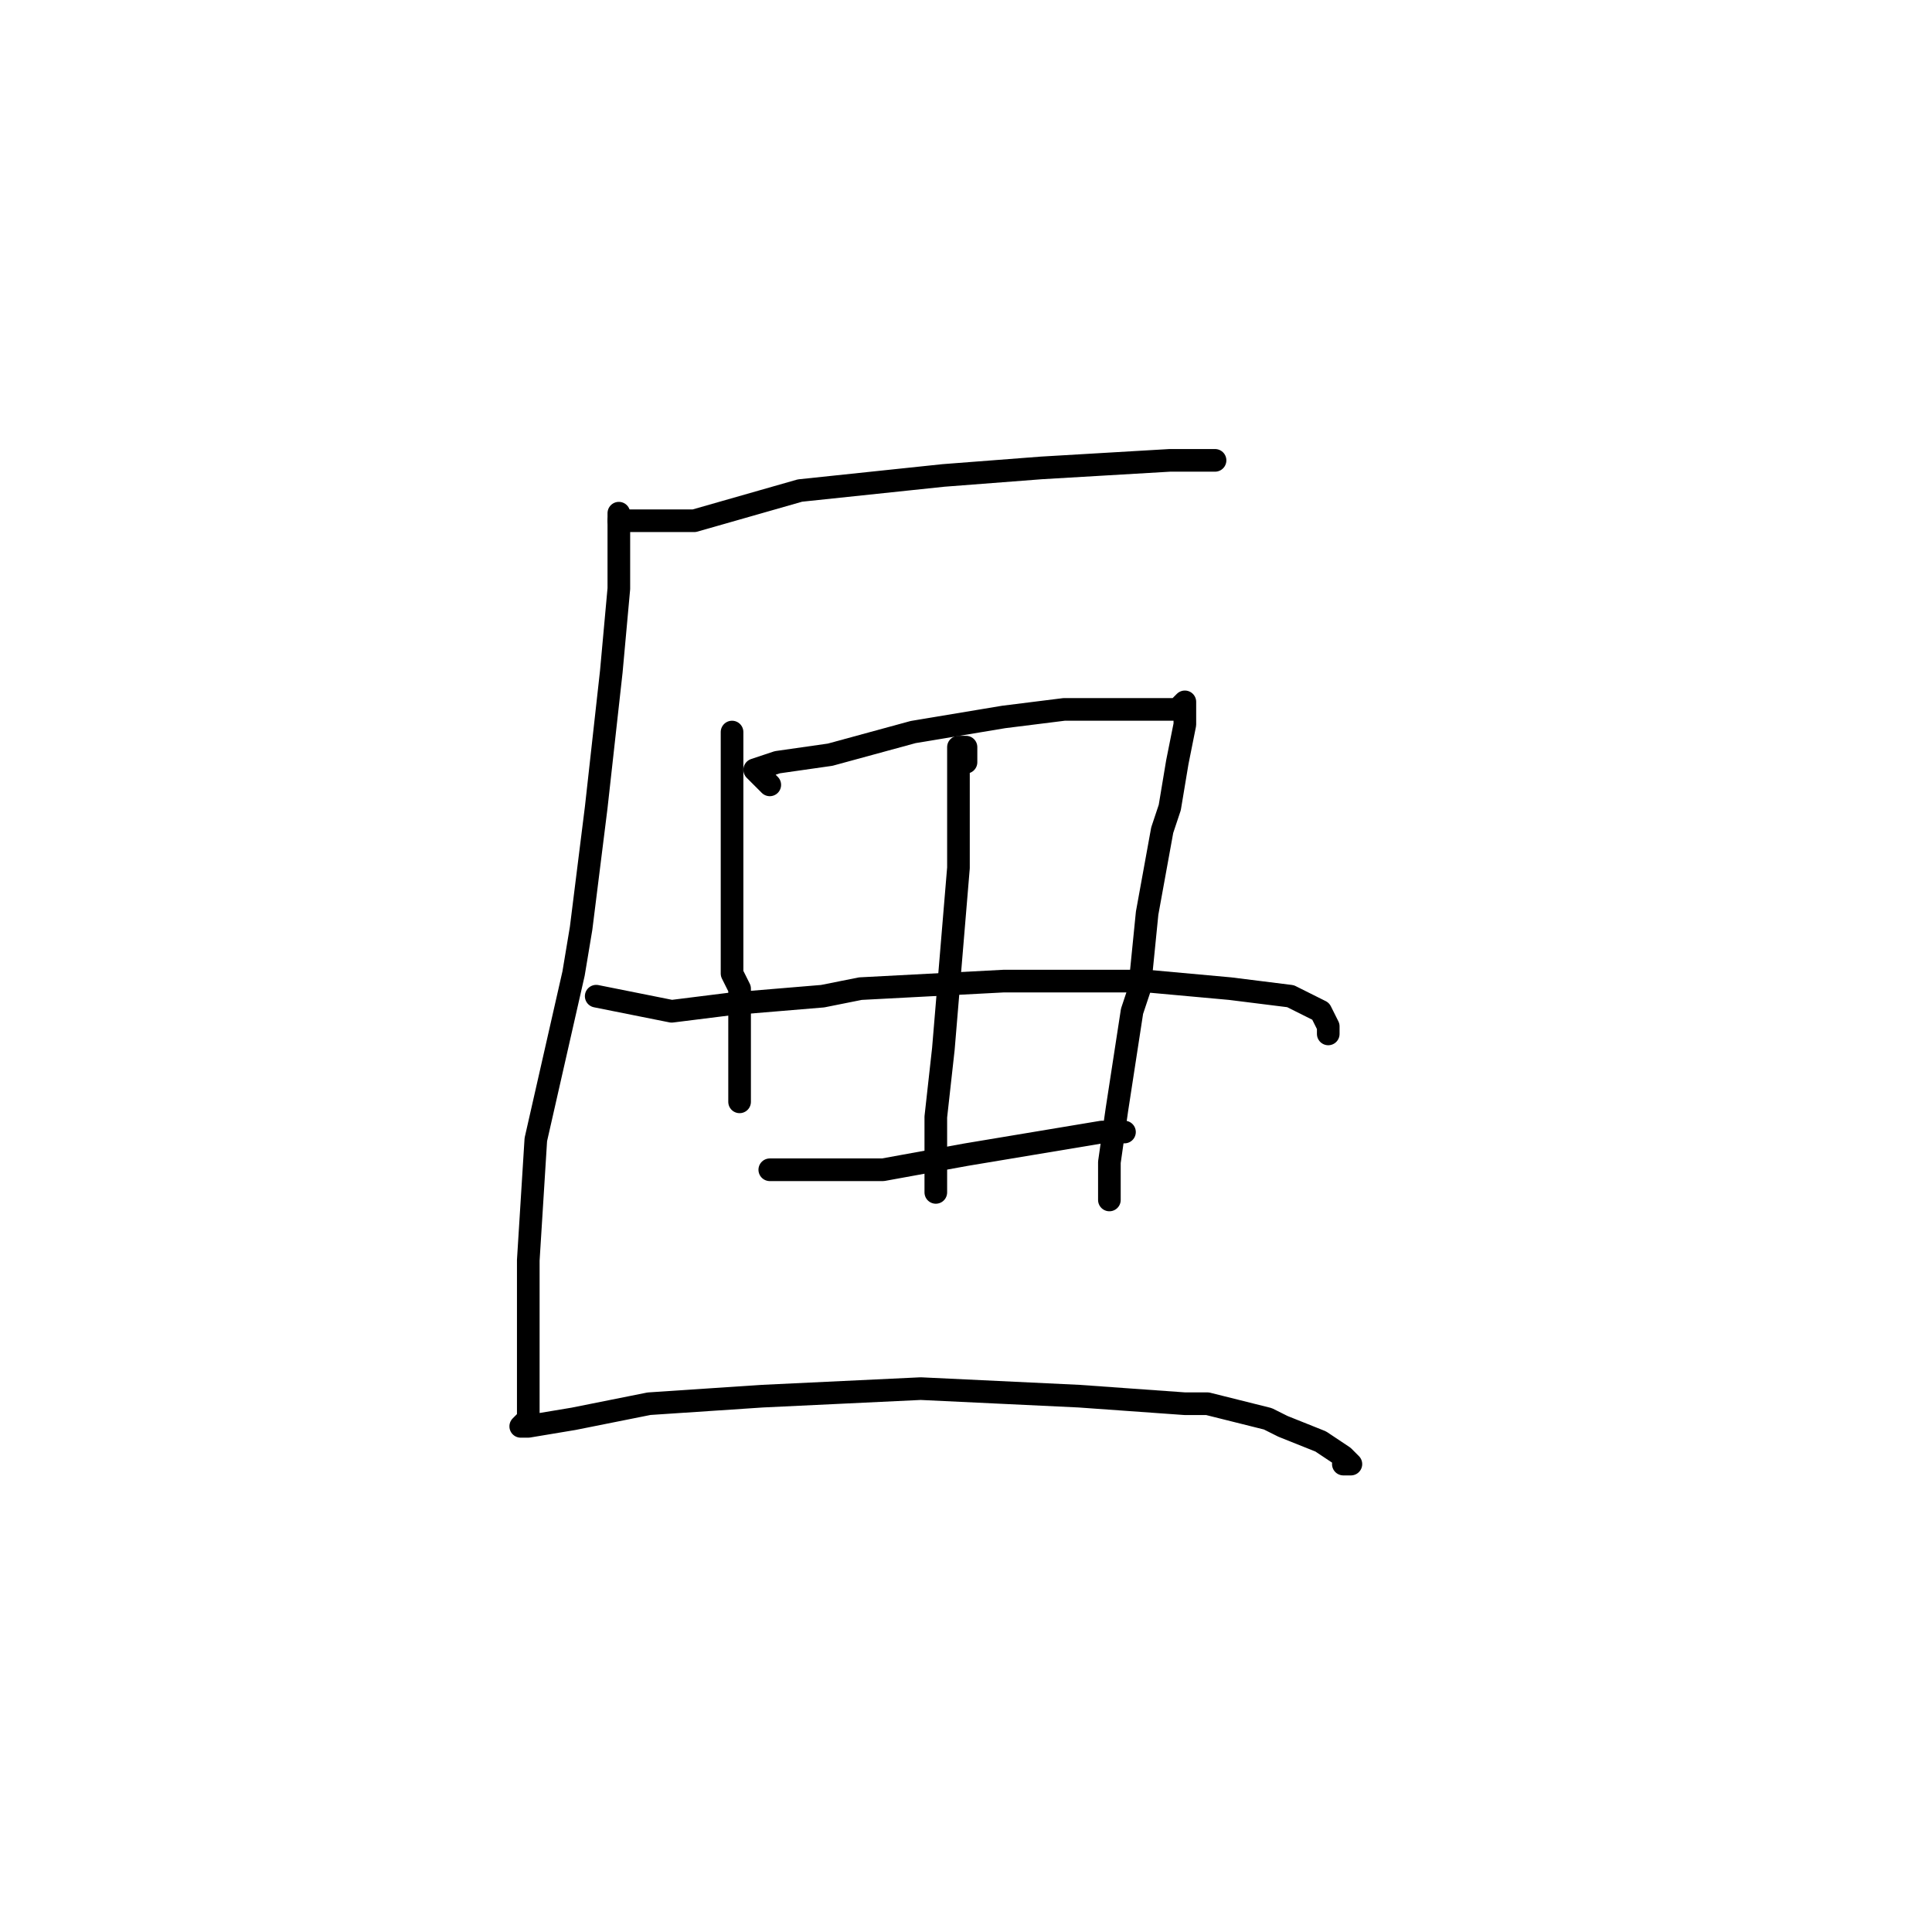 <?xml version="1.0" standalone="no"?>
    <svg width="256" height="256" xmlns="http://www.w3.org/2000/svg" version="1.1">
    <polyline stroke="black" stroke-width="3" stroke-linecap="round" fill="transparent" stroke-linejoin="round" points="86 69 84 69 82 69 84 69 92 69 106 65 125 63 138 62 155 61 161 61 161 61 " />
        <polyline stroke="black" stroke-width="3" stroke-linecap="round" fill="transparent" stroke-linejoin="round" points="82 68 82 73 82 78 81 89 79 107 77 123 76 129 71 151 70 167 70 176 70 181 70 185 70 188 69 189 70 189 76 188 86 186 101 185 122 184 143 185 157 186 160 186 168 188 170 189 175 191 178 193 179 194 178 194 178 194 " />
        <polyline stroke="black" stroke-width="3" stroke-linecap="round" fill="transparent" stroke-linejoin="round" points="97 107 97 104 97 101 97 99 97 97 97 102 97 111 97 121 97 129 98 131 98 139 98 140 98 146 98 146 " />
        <polyline stroke="black" stroke-width="3" stroke-linecap="round" fill="transparent" stroke-linejoin="round" points="102 104 101 103 100 102 103 101 110 100 121 97 133 95 141 94 144 94 150 94 151 94 156 94 157 93 157 94 157 96 156 101 155 107 154 110 152 121 151 131 150 134 148 147 147 154 147 158 147 159 147 159 " />
        <polyline stroke="black" stroke-width="3" stroke-linecap="round" fill="transparent" stroke-linejoin="round" points="79 132 84 133 89 134 97 133 109 132 114 131 133 130 152 130 163 131 171 132 175 134 176 136 176 137 176 137 " />
        <polyline stroke="black" stroke-width="3" stroke-linecap="round" fill="transparent" stroke-linejoin="round" points="102 155 105 155 108 155 114 155 117 155 128 153 140 151 146 150 149 150 149 150 " />
        <polyline stroke="black" stroke-width="3" stroke-linecap="round" fill="transparent" stroke-linejoin="round" points="128 101 128 100 128 99 127 99 127 101 127 106 127 115 126 127 125 139 124 148 124 154 124 157 124 158 124 158 " />
        </svg>